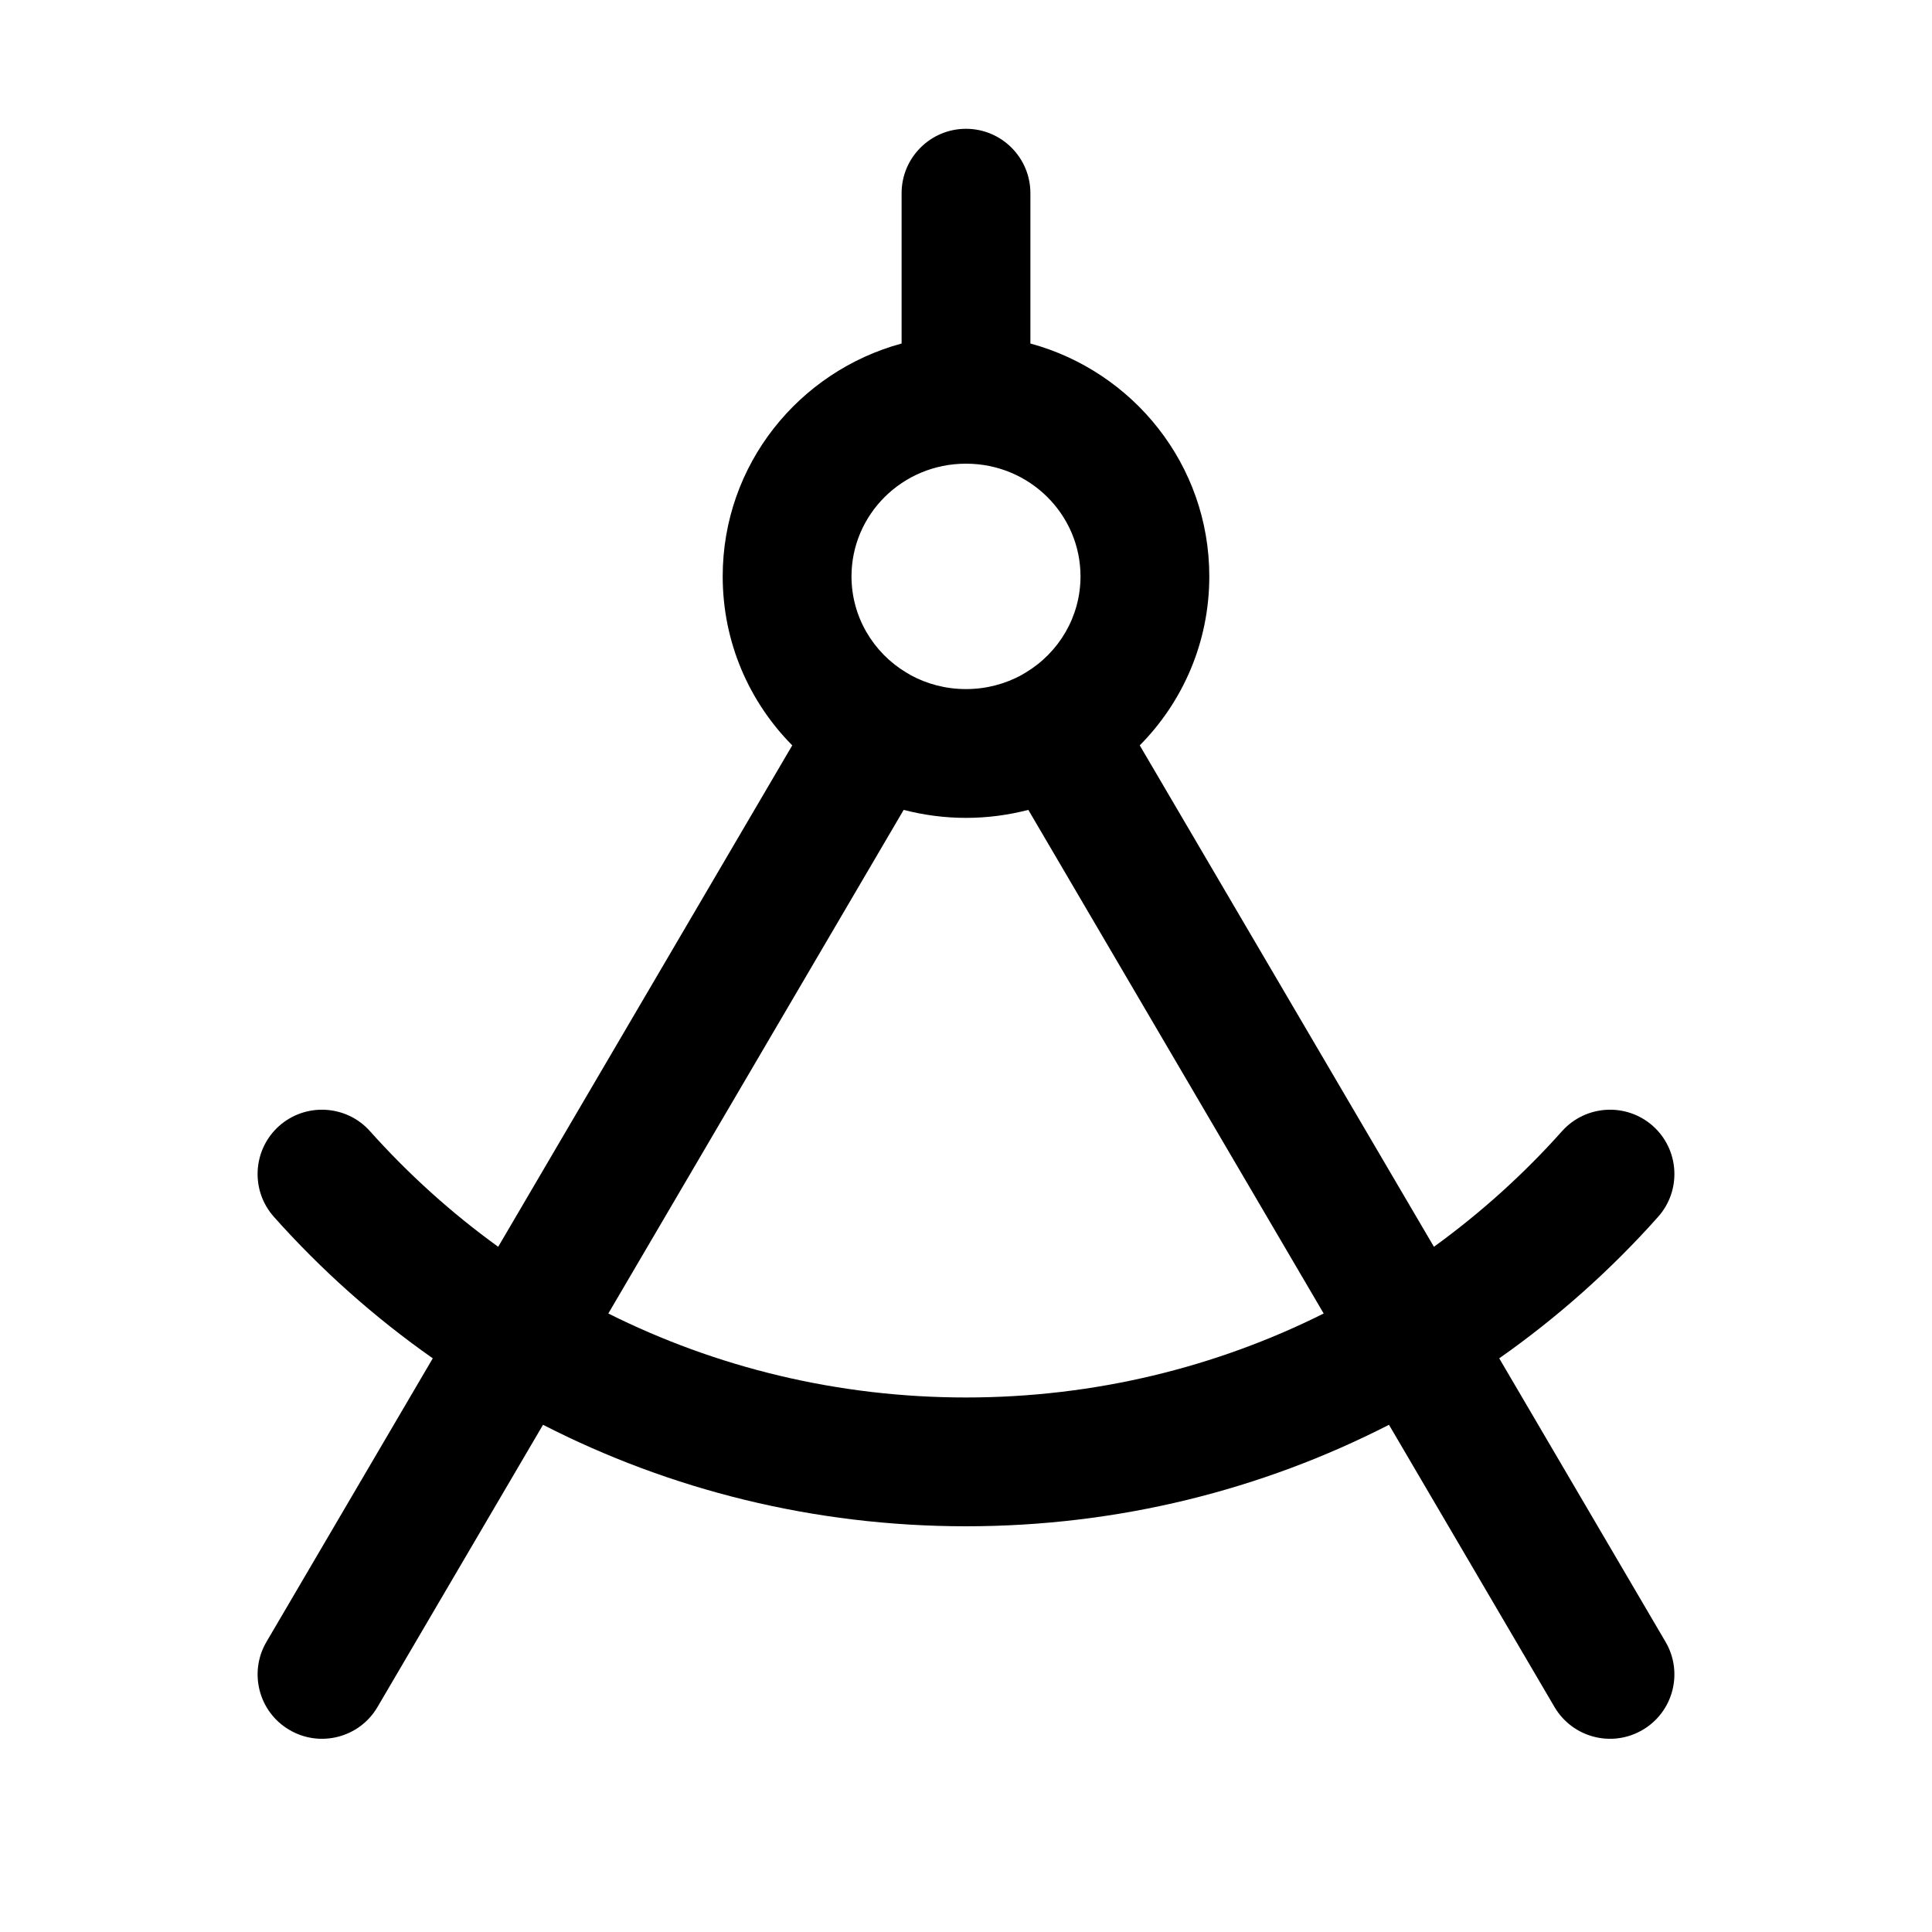 <svg width="15" height="15" viewBox="0 0 15 15" xmlns="http://www.w3.org/2000/svg">
<path fill-rule="evenodd" clip-rule="evenodd" d="M7.5 1C7.776 1 8 1.224 8 1.5V2.667C8.798 2.884 9.389 3.608 9.389 4.475C9.389 4.987 9.183 5.45 8.849 5.787L11.133 9.68C11.496 9.417 11.83 9.116 12.127 8.783C12.311 8.577 12.627 8.559 12.833 8.742C13.039 8.926 13.057 9.242 12.873 9.448C12.507 9.859 12.093 10.228 11.64 10.546L12.931 12.747C13.071 12.985 12.991 13.292 12.753 13.431C12.515 13.571 12.209 13.491 12.069 13.253L10.784 11.062C9.8 11.566 8.683 11.85 7.5 11.85C6.317 11.85 5.2 11.566 4.216 11.062L2.931 13.253C2.792 13.491 2.485 13.571 2.247 13.431C2.009 13.292 1.929 12.985 2.069 12.747L3.36 10.546C2.907 10.228 2.493 9.859 2.127 9.448C1.943 9.242 1.961 8.926 2.167 8.742C2.373 8.559 2.69 8.577 2.873 8.783C3.171 9.116 3.504 9.417 3.868 9.68L6.151 5.787C5.817 5.45 5.611 4.987 5.611 4.475C5.611 3.608 6.202 2.884 7 2.667V1.5C7 1.224 7.224 1 7.5 1ZM7.067 5.24C7.064 5.237 7.06 5.235 7.056 5.233C7.049 5.229 7.043 5.225 7.037 5.222C6.78 5.068 6.611 4.789 6.611 4.475C6.611 3.996 7.004 3.6 7.5 3.6C7.996 3.6 8.389 3.996 8.389 4.475C8.389 4.789 8.22 5.068 7.963 5.222C7.957 5.225 7.951 5.229 7.944 5.233C7.941 5.235 7.937 5.237 7.933 5.24C7.805 5.31 7.658 5.35 7.5 5.35C7.342 5.35 7.195 5.31 7.067 5.24ZM7.016 6.288L4.723 10.198C5.557 10.615 6.501 10.85 7.5 10.85C8.499 10.85 9.443 10.615 10.277 10.198L7.984 6.288C7.829 6.328 7.667 6.35 7.5 6.35C7.333 6.35 7.171 6.328 7.016 6.288Z"/>
</svg>
